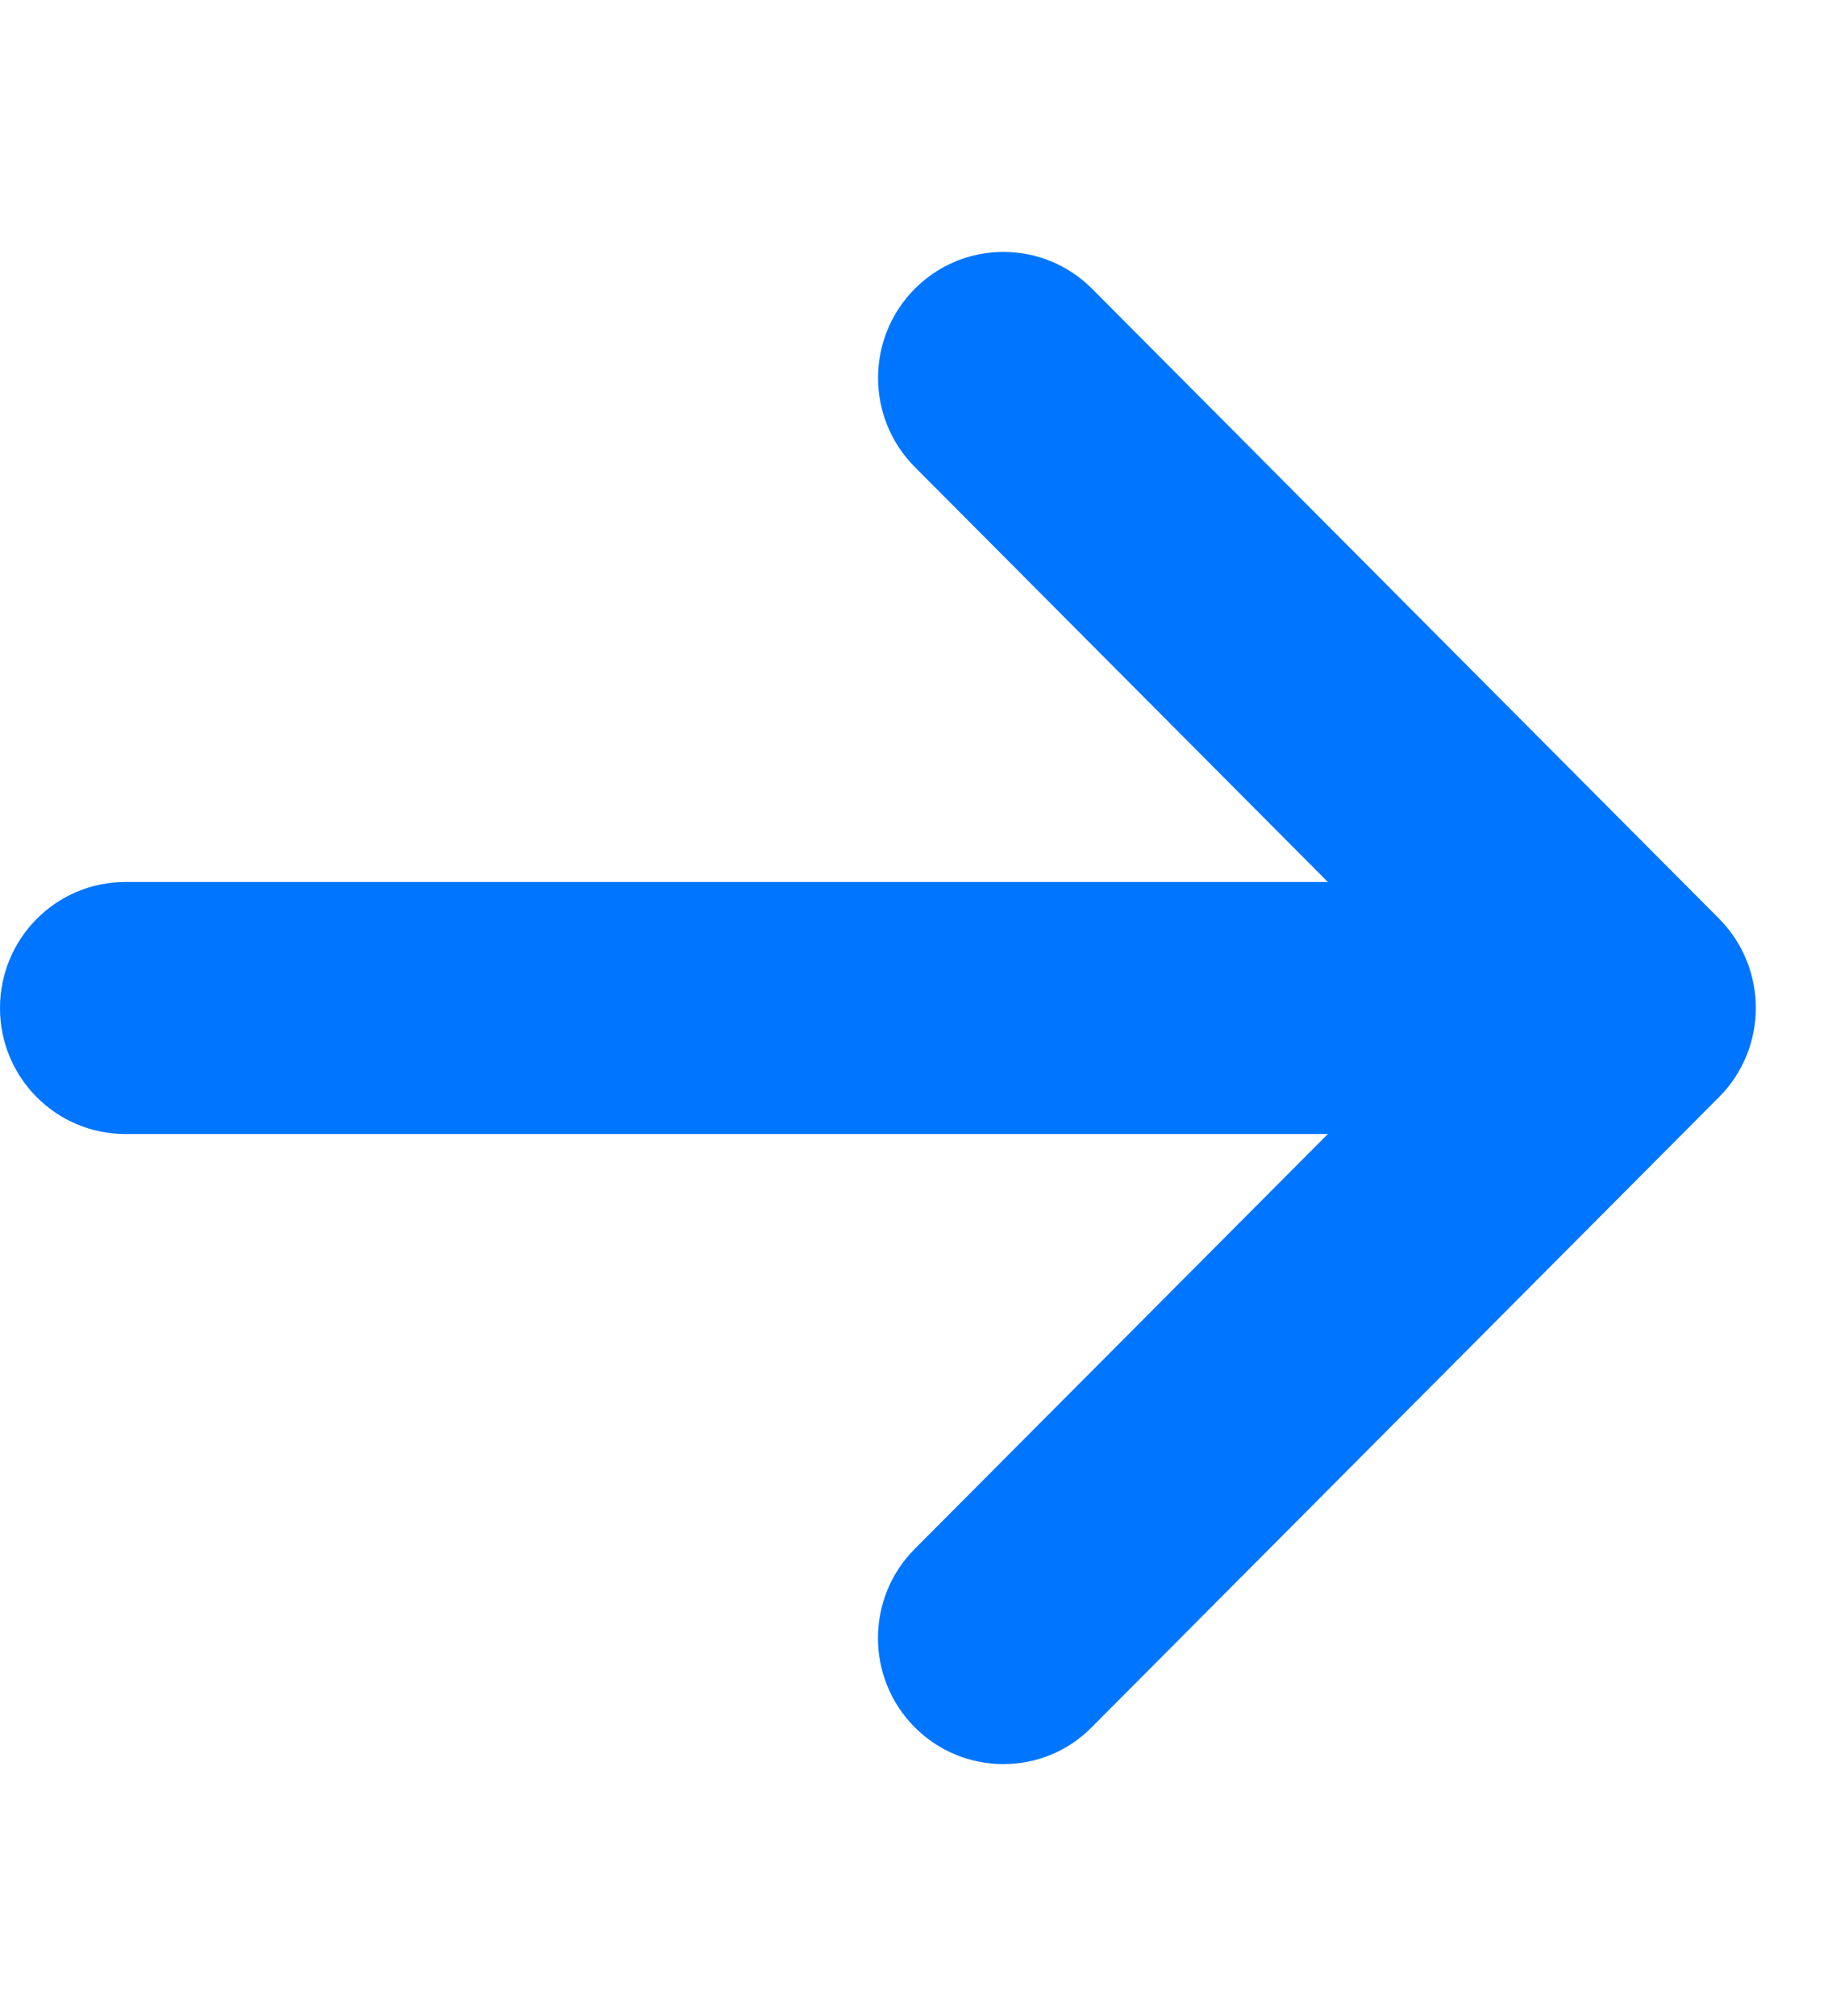 <svg width="19" height="21" viewBox="0 0 19 21" fill="none" xmlns="http://www.w3.org/2000/svg">
<g clip-path="url(#clip0_4_31)">
<path d="M17.907 11.427L11.374 17.989C11.121 18.248 10.786 18.375 10.452 18.375C10.117 18.375 9.783 18.247 9.528 17.991C9.018 17.478 9.018 16.647 9.528 16.134L13.832 11.812H1.306C0.585 11.812 6.10352e-05 11.226 6.10352e-05 10.5C6.10352e-05 9.774 0.585 9.187 1.306 9.187H13.832L9.529 4.864C9.019 4.352 9.019 3.521 9.529 3.008C10.039 2.496 10.866 2.496 11.376 3.008L17.909 9.571C18.417 10.086 18.417 10.914 17.907 11.427Z" fill="#0075FF"/>
</g>
<defs>
<clipPath id="clip0_4_31">
<rect width="18.29" height="21" fill="white"/>
</clipPath>
</defs>
</svg>
